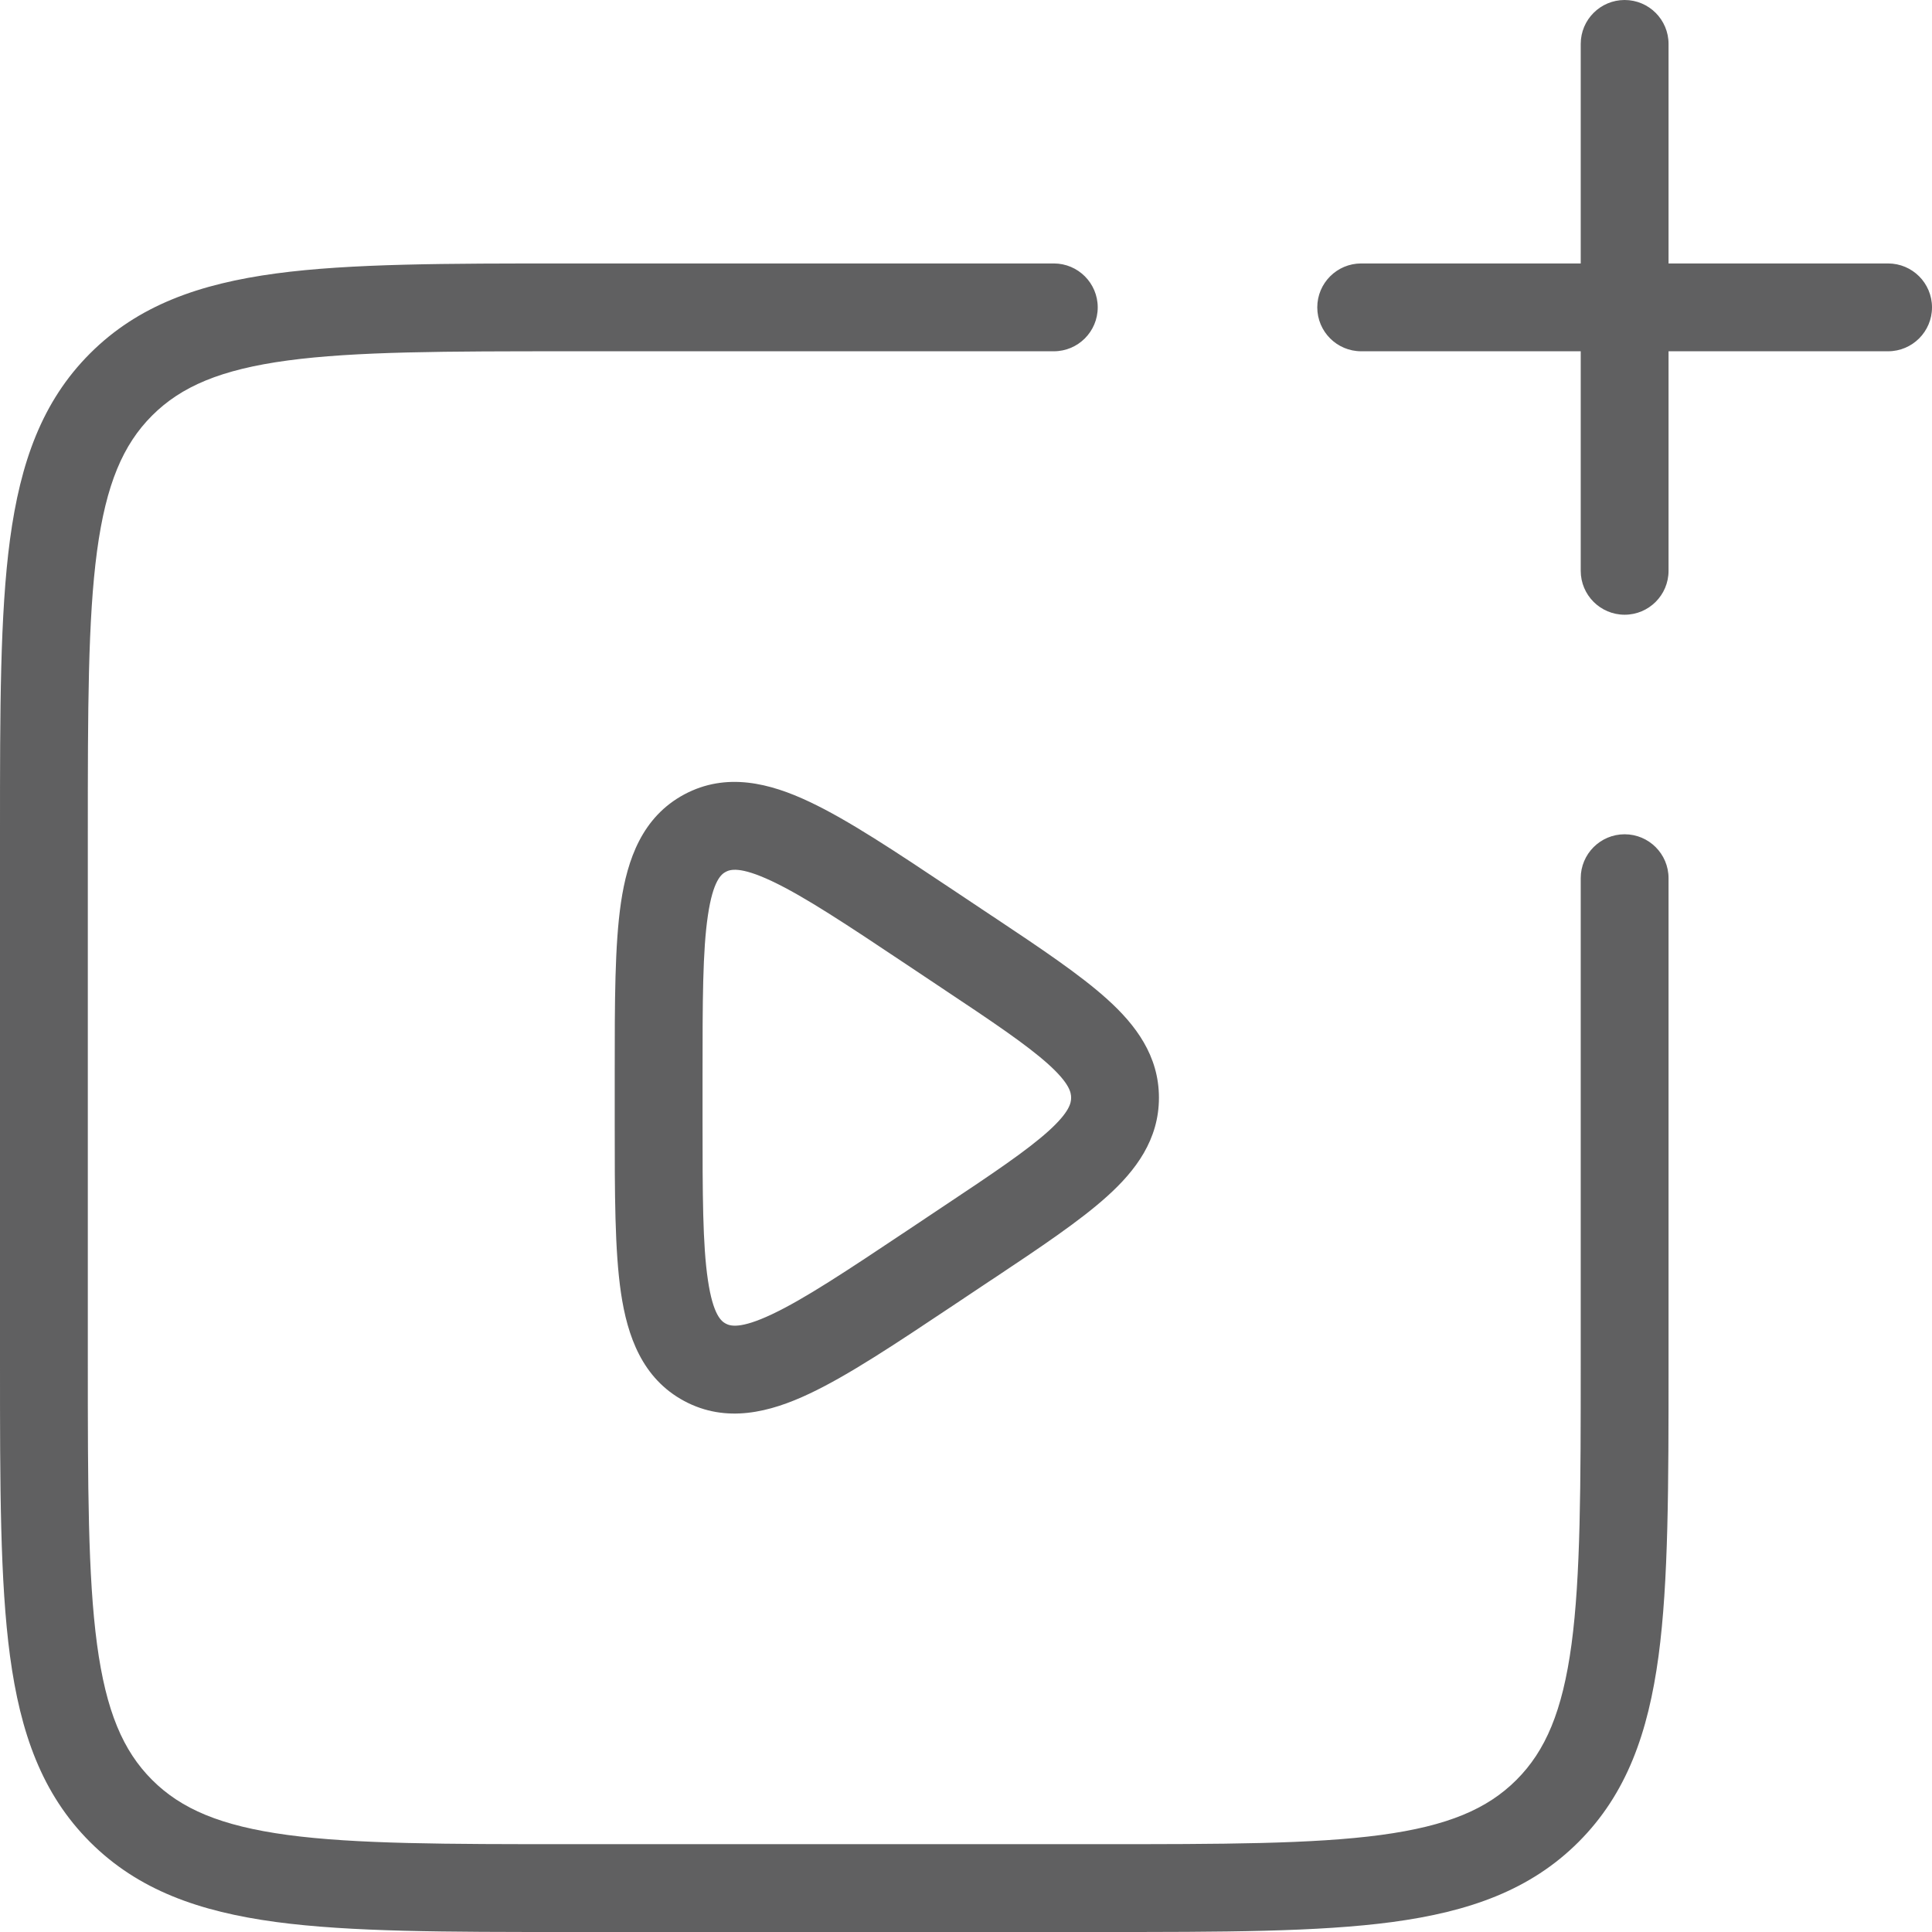 <svg width="22" height="22" viewBox="0 0 22 22" fill="none" xmlns="http://www.w3.org/2000/svg">
<path fill-rule="evenodd" clip-rule="evenodd" d="M19 0.5C19 0.224 18.776 0 18.5 0C18.224 0 18 0.224 18 0.5V3H15.5C15.224 3 15 3.224 15 3.5C15 3.776 15.224 4 15.5 4H18V6.5C18 6.776 18.224 7 18.5 7C18.776 7 19 6.776 19 6.5V4H21.5C21.776 4 22 3.776 22 3.5C22 3.224 21.776 3 21.5 3H19V0.5ZM6.462 3H6.5H12C12.276 3 12.5 3.224 12.5 3.5C12.5 3.776 12.276 4 12 4H6.5C5.072 4 4.051 4.001 3.275 4.105C2.513 4.208 2.063 4.401 1.732 4.732C1.401 5.063 1.208 5.513 1.105 6.275C1.001 7.051 1 8.072 1 9.5V15.5C1 16.928 1.001 17.949 1.105 18.725C1.208 19.487 1.401 19.937 1.732 20.268C2.063 20.599 2.513 20.792 3.275 20.895C4.051 20.999 5.072 21 6.5 21H12.5C13.928 21 14.949 20.999 15.725 20.895C16.487 20.792 16.937 20.599 17.268 20.268C17.599 19.937 17.792 19.487 17.895 18.725C17.999 17.949 18 16.928 18 15.5V10C18 9.724 18.224 9.5 18.5 9.5C18.776 9.5 19 9.724 19 10V15.5V15.538C19 16.92 19 18.008 18.886 18.858C18.768 19.731 18.523 20.427 17.975 20.975C17.427 21.523 16.731 21.768 15.858 21.886C15.008 22 13.92 22 12.538 22H12.5H6.5H6.462C5.08 22 3.992 22 3.142 21.886C2.269 21.768 1.573 21.523 1.025 20.975C0.477 20.427 0.232 19.731 0.114 18.858C-1.66992e-05 18.008 -9.18905e-06 16.92 1.68881e-07 15.538V15.5V9.5V9.462C-9.18905e-06 8.08 -1.66992e-05 6.992 0.114 6.142C0.232 5.269 0.477 4.573 1.025 4.025C1.573 3.477 2.269 3.232 3.142 3.114C3.992 3 5.08 3 6.462 3H6.462H6.462ZM10.851 10.133L10.887 10.157L11.281 10.42L11.315 10.442C11.851 10.799 12.299 11.099 12.609 11.379C12.933 11.671 13.197 12.023 13.197 12.5C13.197 12.977 12.933 13.329 12.609 13.621C12.299 13.901 11.851 14.201 11.315 14.558L11.281 14.58L10.887 14.843L10.851 14.867C10.197 15.303 9.659 15.662 9.217 15.87C8.767 16.083 8.271 16.21 7.792 15.954C7.313 15.697 7.144 15.215 7.071 14.722C7 14.239 7 13.592 7 12.806V12.806L7 12.763V12.237L7 12.194V12.194C7 11.408 7 10.761 7.071 10.278C7.144 9.785 7.313 9.303 7.792 9.046C8.271 8.79 8.767 8.917 9.217 9.13C9.659 9.338 10.197 9.697 10.851 10.133ZM8.79 10.034C8.424 9.861 8.313 9.902 8.264 9.928C8.215 9.954 8.12 10.024 8.061 10.424C8.001 10.825 8 11.398 8 12.237V12.763C8 13.602 8.001 14.175 8.061 14.576C8.12 14.976 8.215 15.046 8.264 15.072C8.313 15.098 8.424 15.139 8.79 14.966C9.157 14.793 9.634 14.477 10.332 14.011L10.726 13.748C11.305 13.363 11.69 13.104 11.939 12.88C12.18 12.662 12.197 12.559 12.197 12.5C12.197 12.441 12.18 12.338 11.939 12.12C11.69 11.896 11.305 11.637 10.726 11.252L10.332 10.989C9.634 10.523 9.157 10.207 8.79 10.034Z" fill="#606061"/>
</svg>

